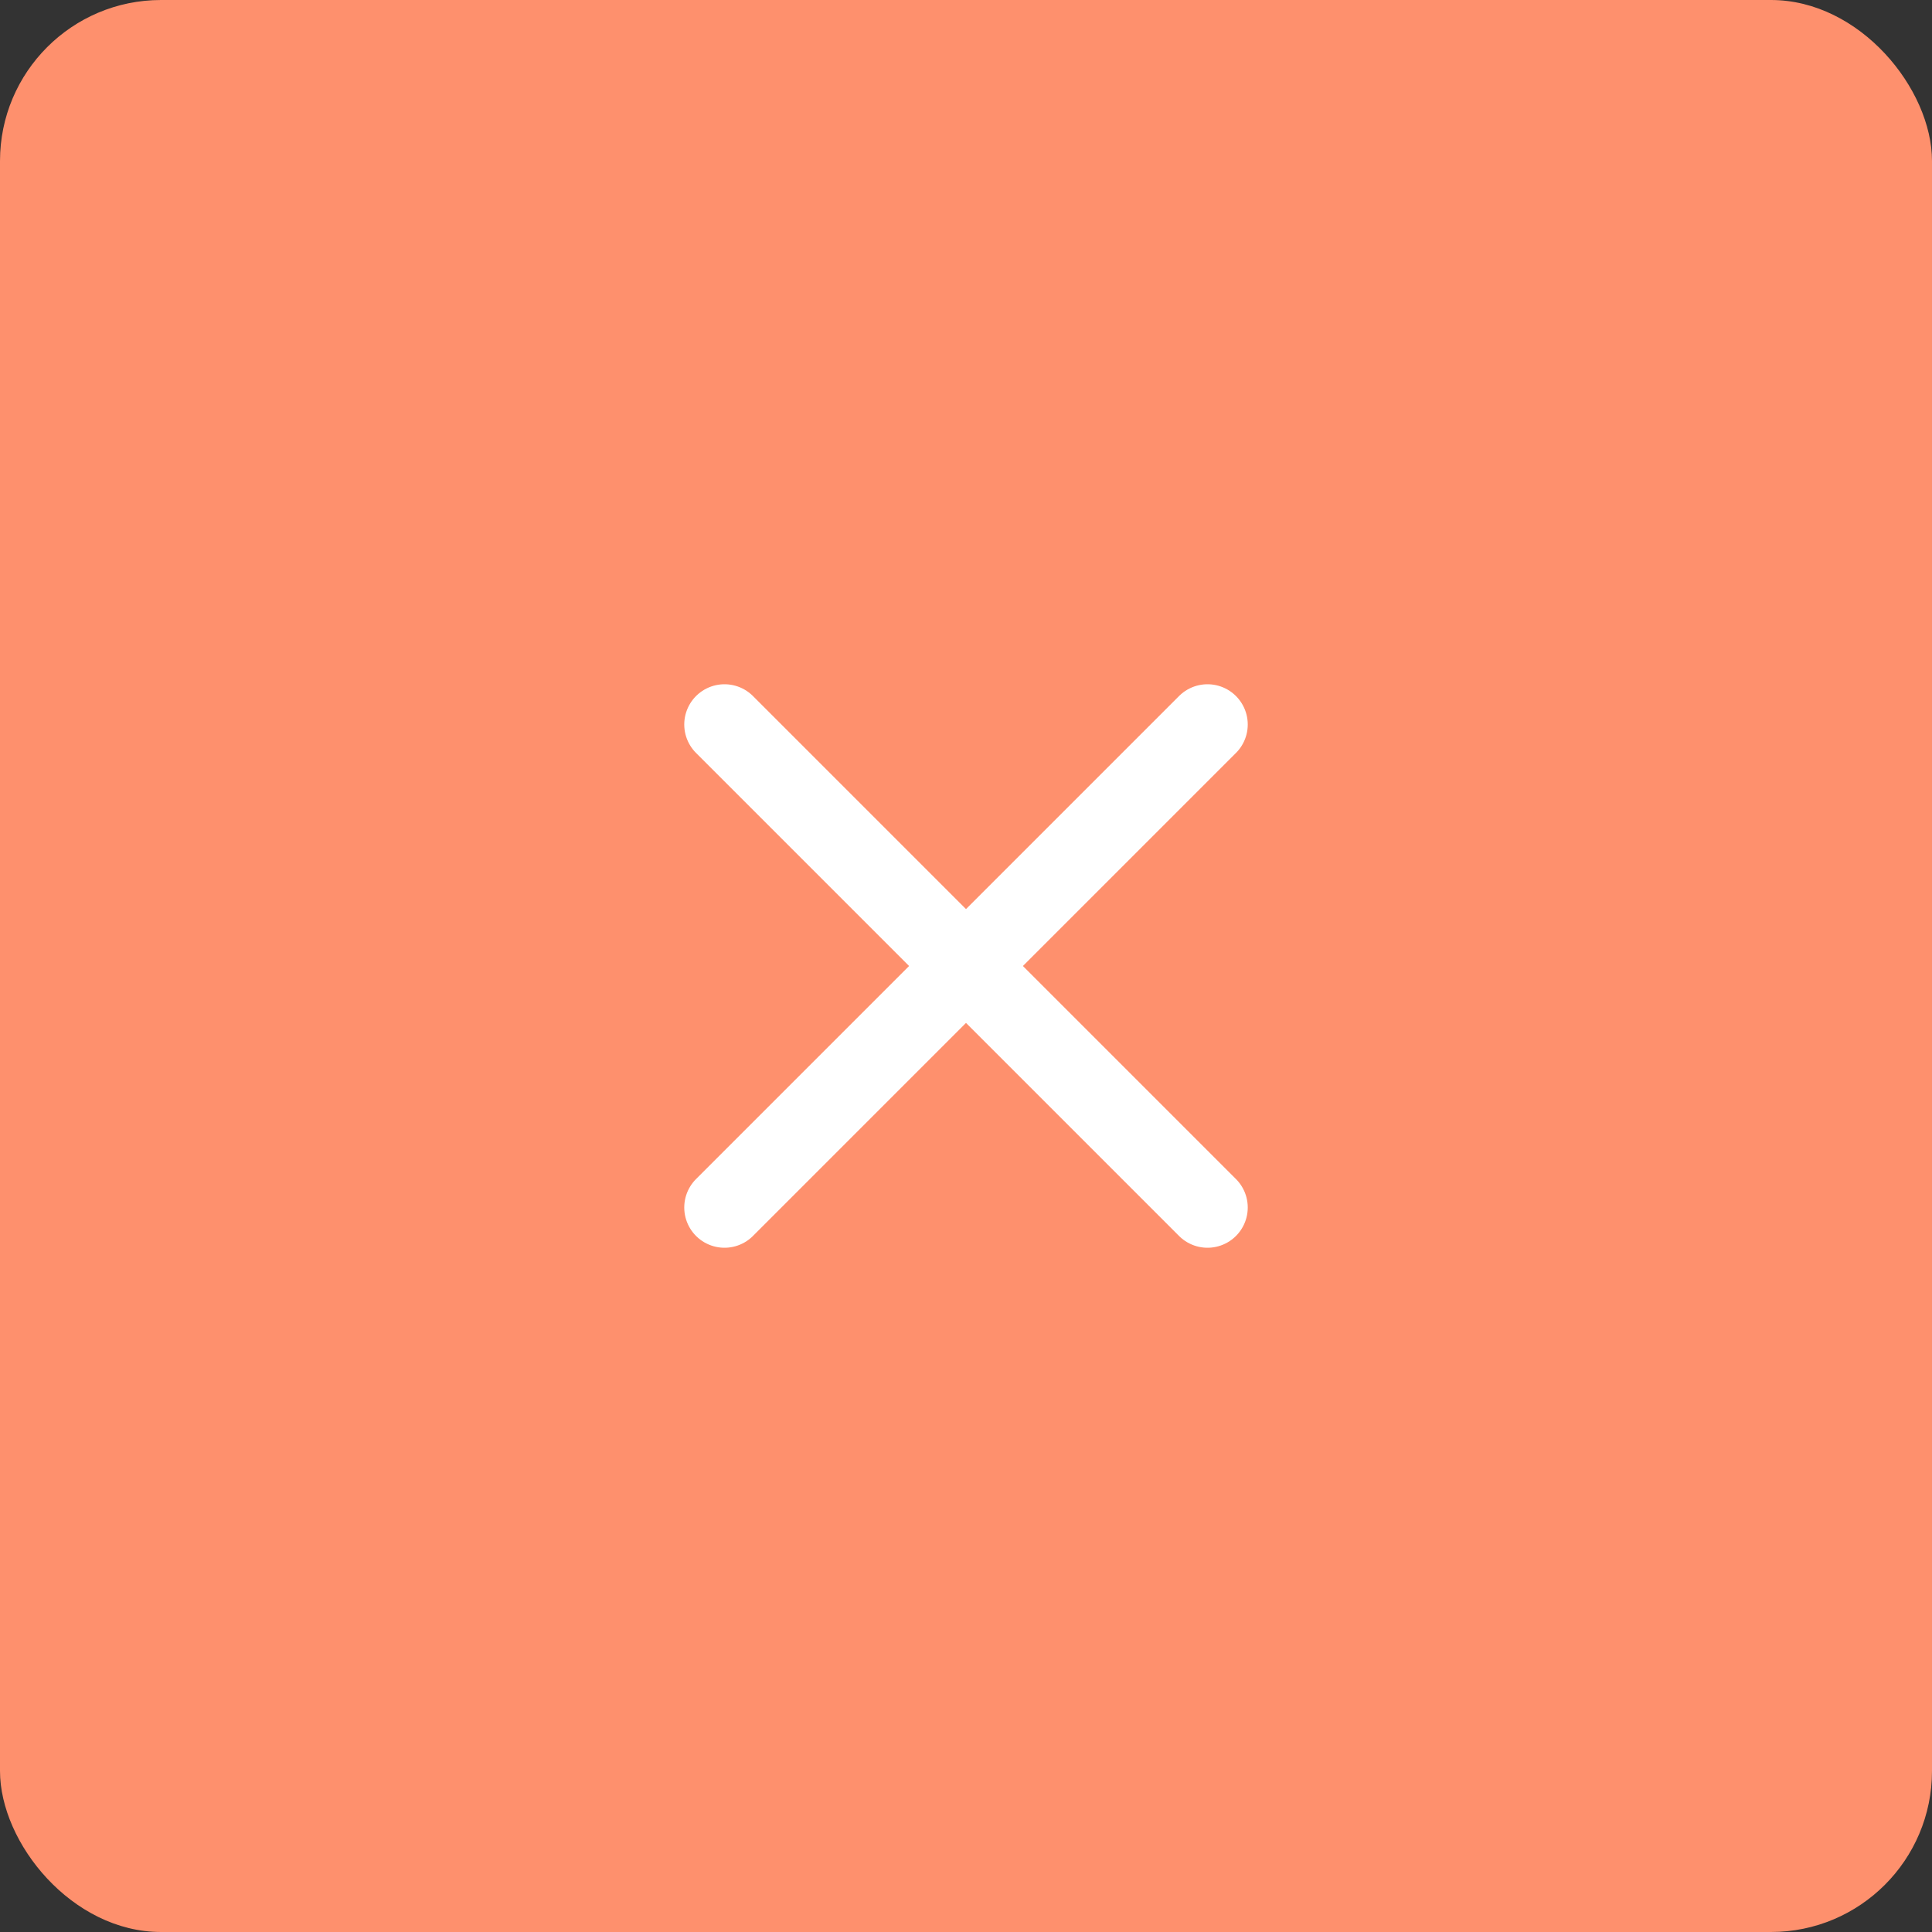 <svg width="48" height="48" viewBox="0 0 48 48" fill="none" xmlns="http://www.w3.org/2000/svg">
<rect x="0" y="0" width="48" height="48" fill="#333333" stroke="none"/>
<rect width="48" height="48" rx="4" fill="#FE906D"/>
<path d="M30 18L18 30M18 18L30 30" stroke="white" stroke-width="2" stroke-linecap="round" stroke-linejoin="round"/>
</svg>
